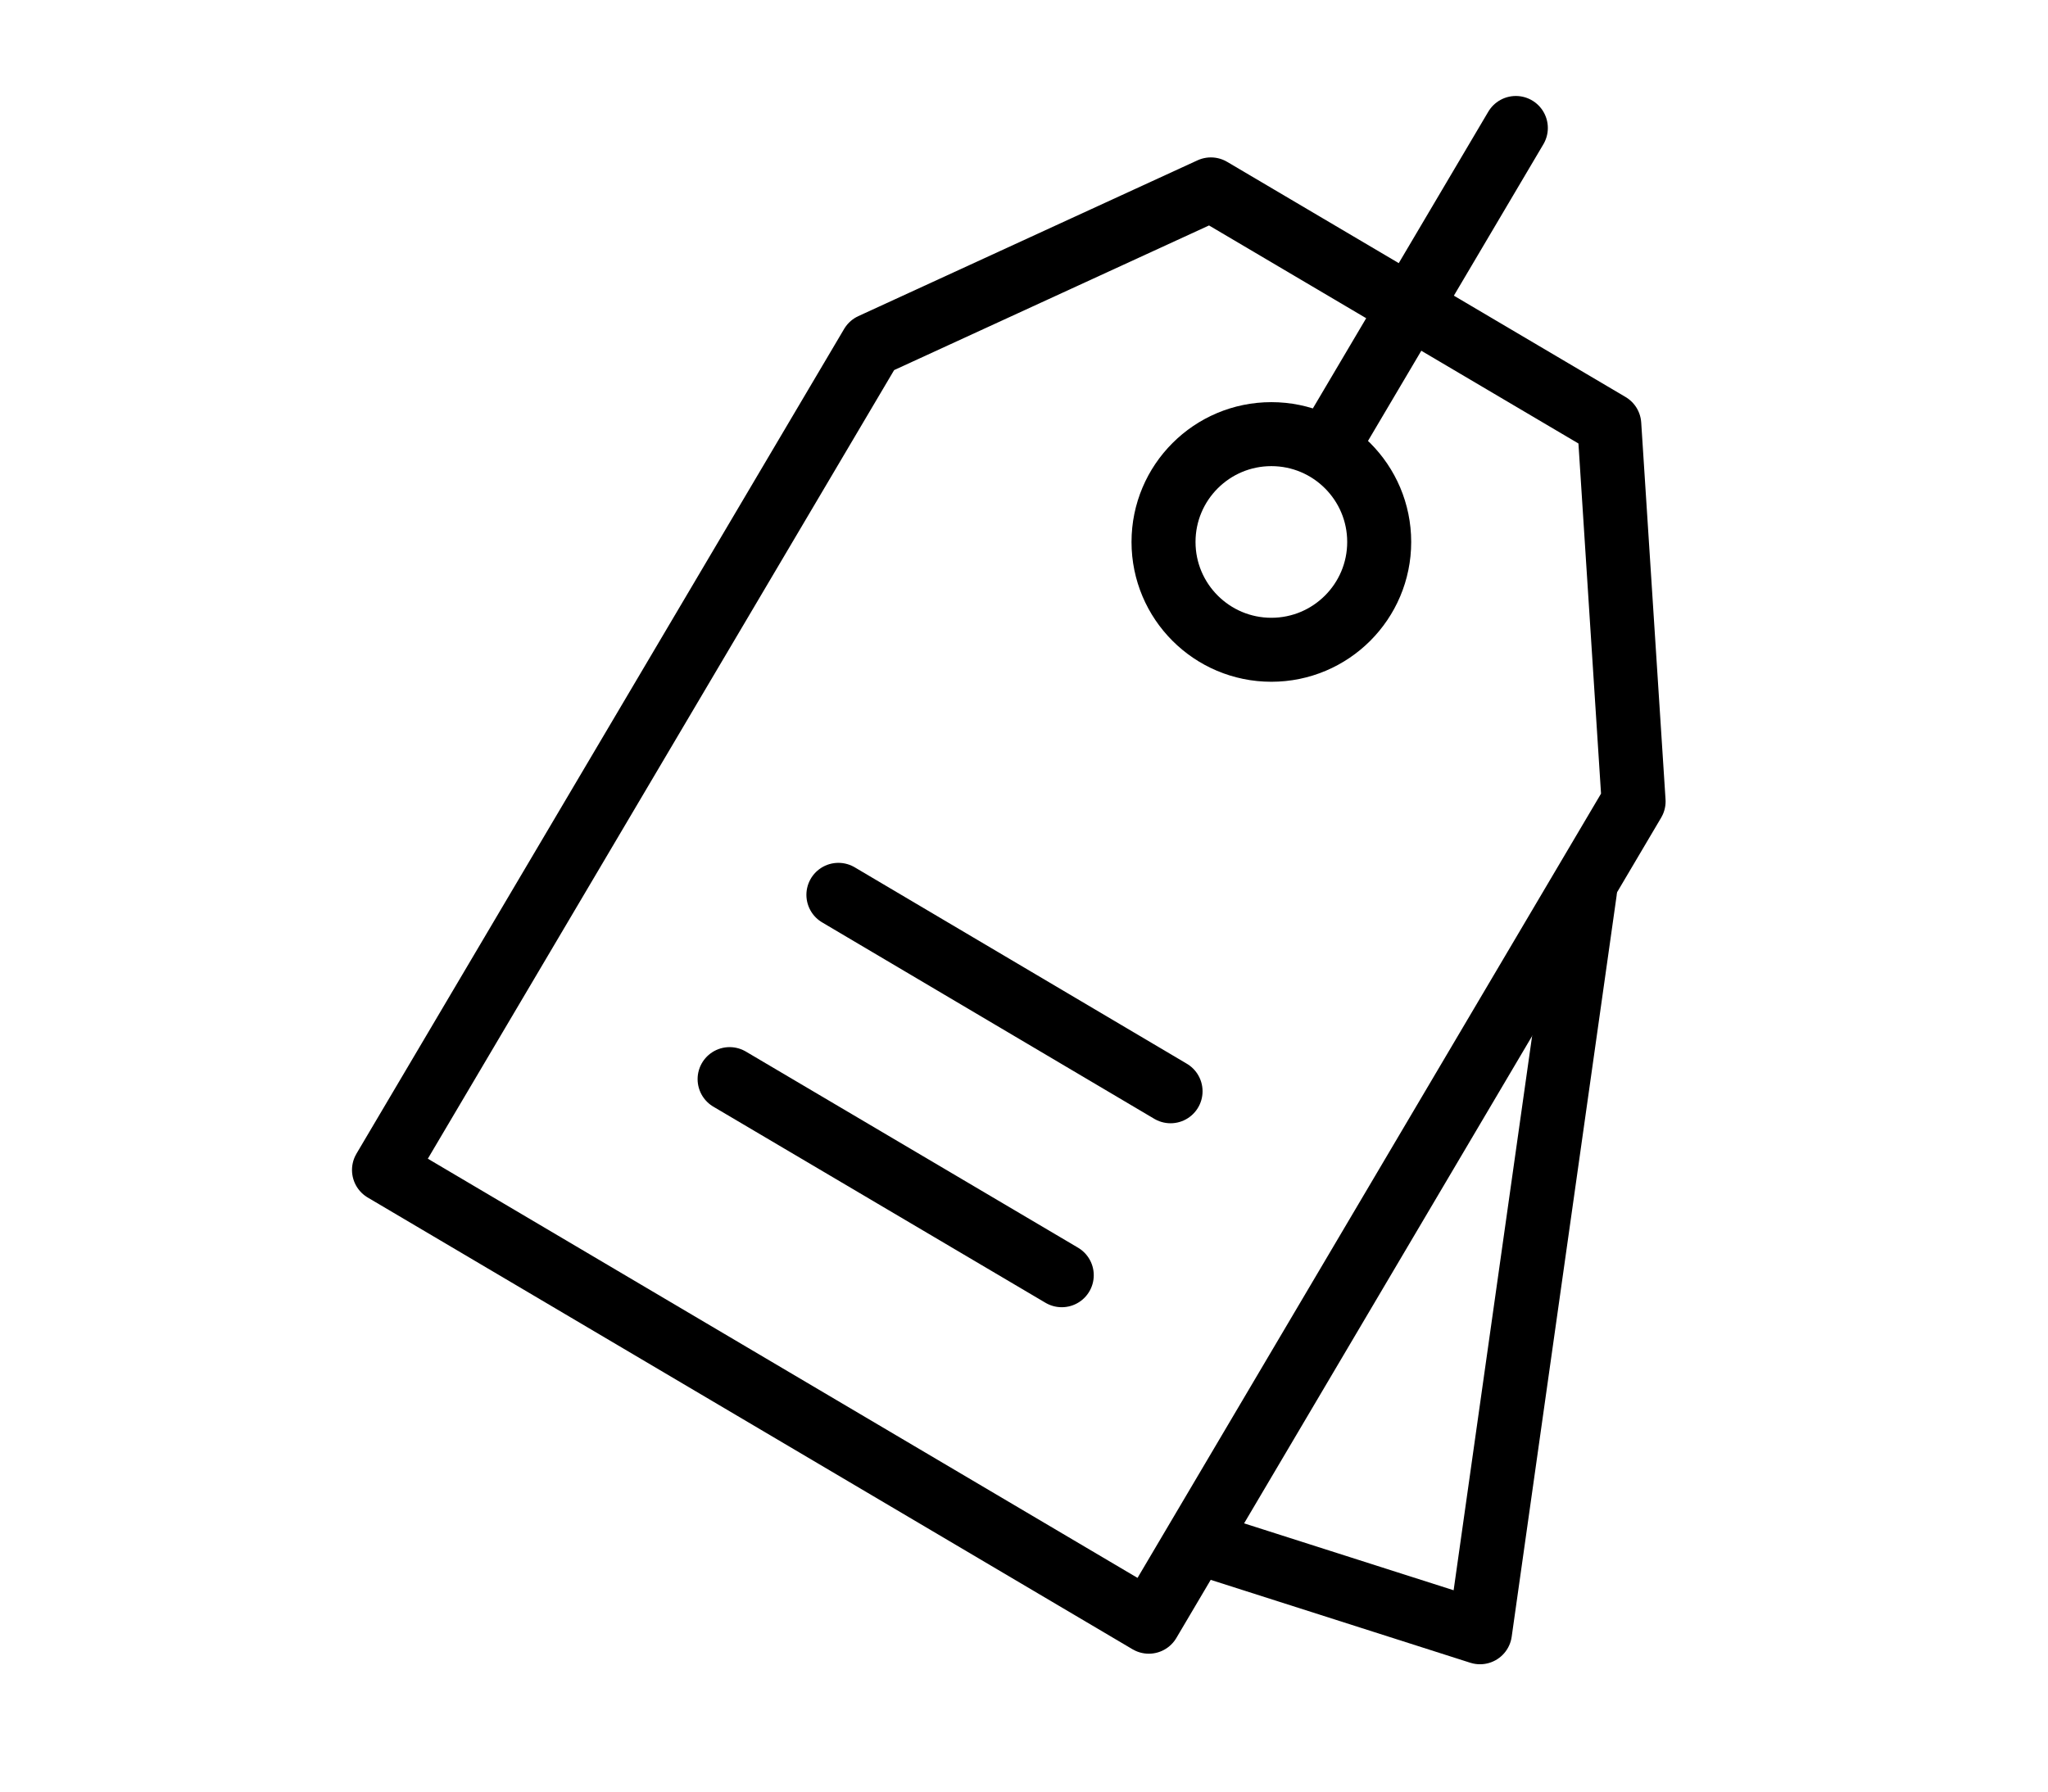 <svg width="64" height="56" viewBox="0 0 64 56" fill="none" xmlns="http://www.w3.org/2000/svg">
<g clip-path="url(#clip0_518_946)">
<path d="M35.9 50.69L12 36.57L27.24 10.79L37.84 5.92L50.29 13.27L51.05 25.05L35.9 50.69Z" stroke="black" stroke-width="2" stroke-linecap="round" stroke-linejoin="round"/>
<path d="M36.58 34.11L26.2 27.97" stroke="black" stroke-width="2" stroke-linecap="round" stroke-linejoin="round"/>
<path d="M33.18 39.86L22.8 33.73" stroke="black" stroke-width="2" stroke-linecap="round" stroke-linejoin="round"/>
<path d="M39.73 20.31C41.591 20.31 43.1 18.801 43.1 16.94C43.1 15.079 41.591 13.57 39.73 13.57C37.869 13.57 36.36 15.079 36.36 16.94C36.36 18.801 37.869 20.31 39.73 20.31Z" stroke="black" stroke-width="2" stroke-linecap="round" stroke-linejoin="round"/>
<path d="M47.37 4L41.79 13.44" stroke="black" stroke-width="2" stroke-linecap="round" stroke-linejoin="round"/>
<path d="M49.53 27.85L46.25 51.02L37.86 48.34" stroke="black" stroke-width="2" stroke-linecap="round" stroke-linejoin="round"/>
</g>
<defs>
<clipPath id="clip0_518_946">
<rect width="41.06" height="49.02" fill="white" transform="translate(11 3)"/>
</clipPath>
</defs>
</svg>

